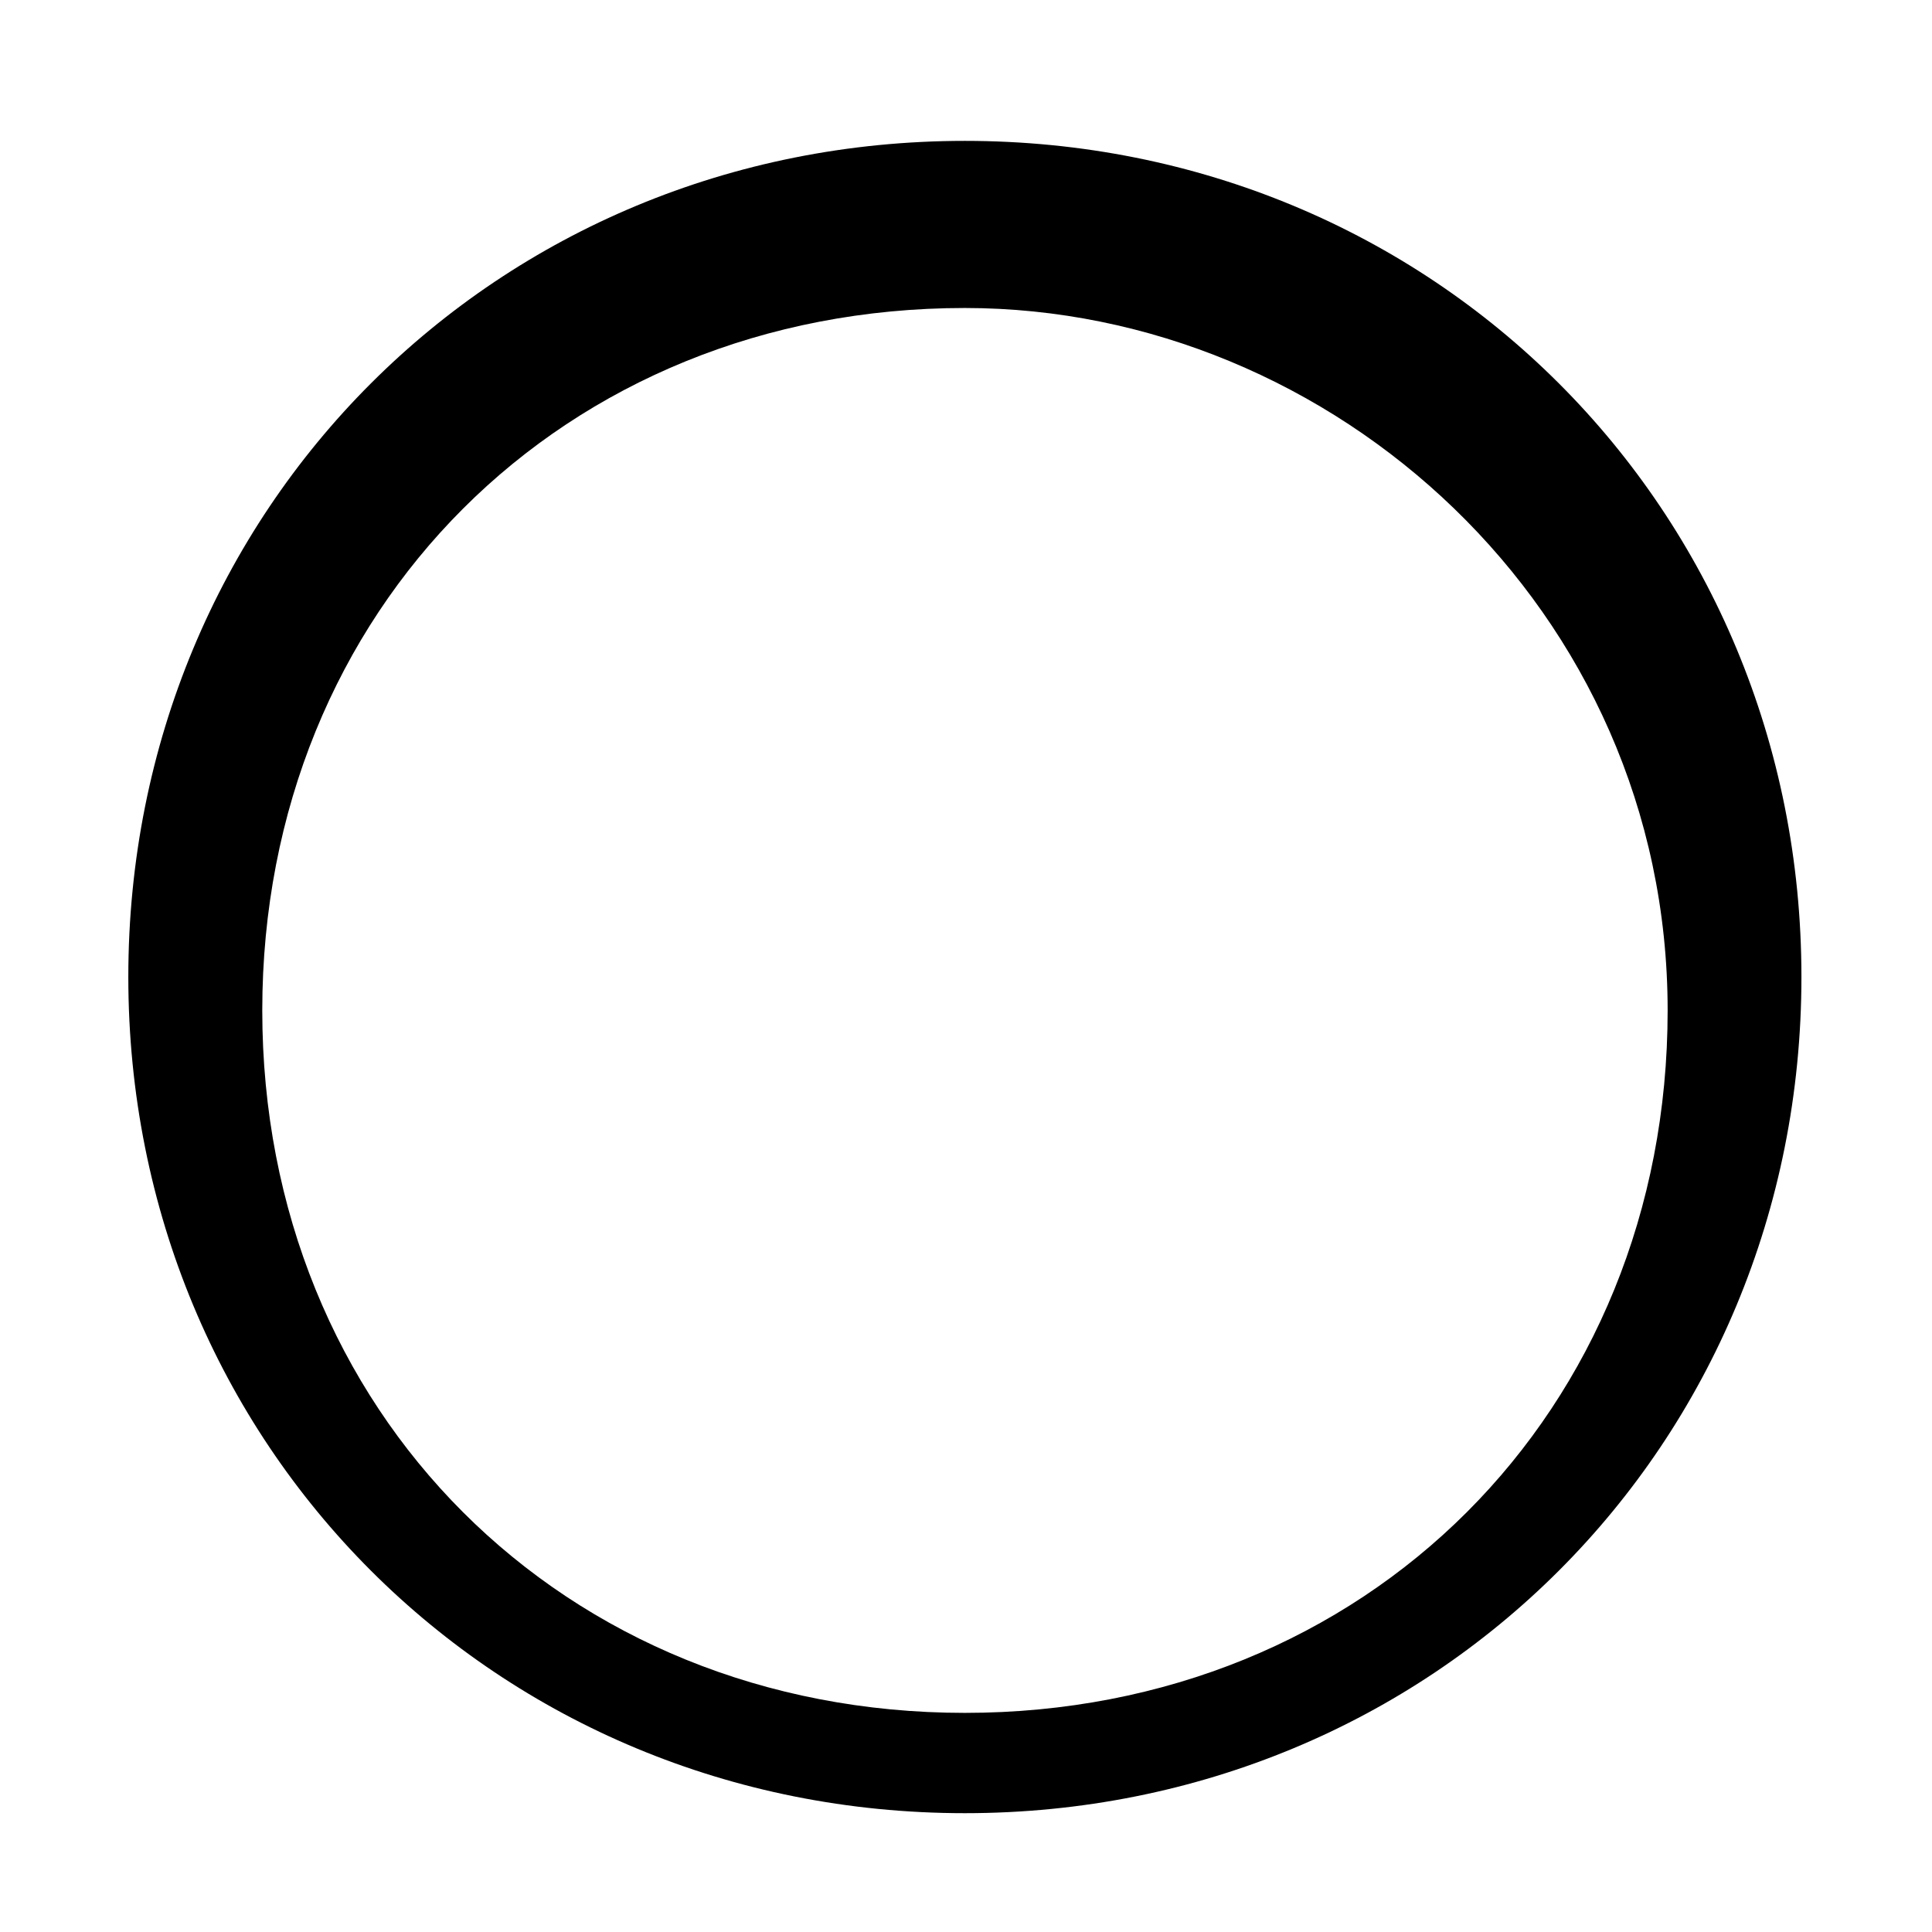 <svg width="12" height="12" viewBox="0 0 12 12" fill="none" xmlns="http://www.w3.org/2000/svg">
<path d="M5.993 11.262C3.084 11.262 0.797 8.977 0.797 6.068C0.797 3.16 3.084 0.875 5.993 0.875C8.903 0.875 11.189 3.16 11.189 6.068C11.189 8.977 8.903 11.262 5.993 11.262ZM5.993 1.913C3.499 1.913 1.629 3.783 1.629 6.276C1.629 8.769 3.499 10.639 5.993 10.639C8.487 10.639 10.358 8.769 10.358 6.276C10.358 3.783 8.279 1.913 5.993 1.913Z" fill="black"/>
</svg>
